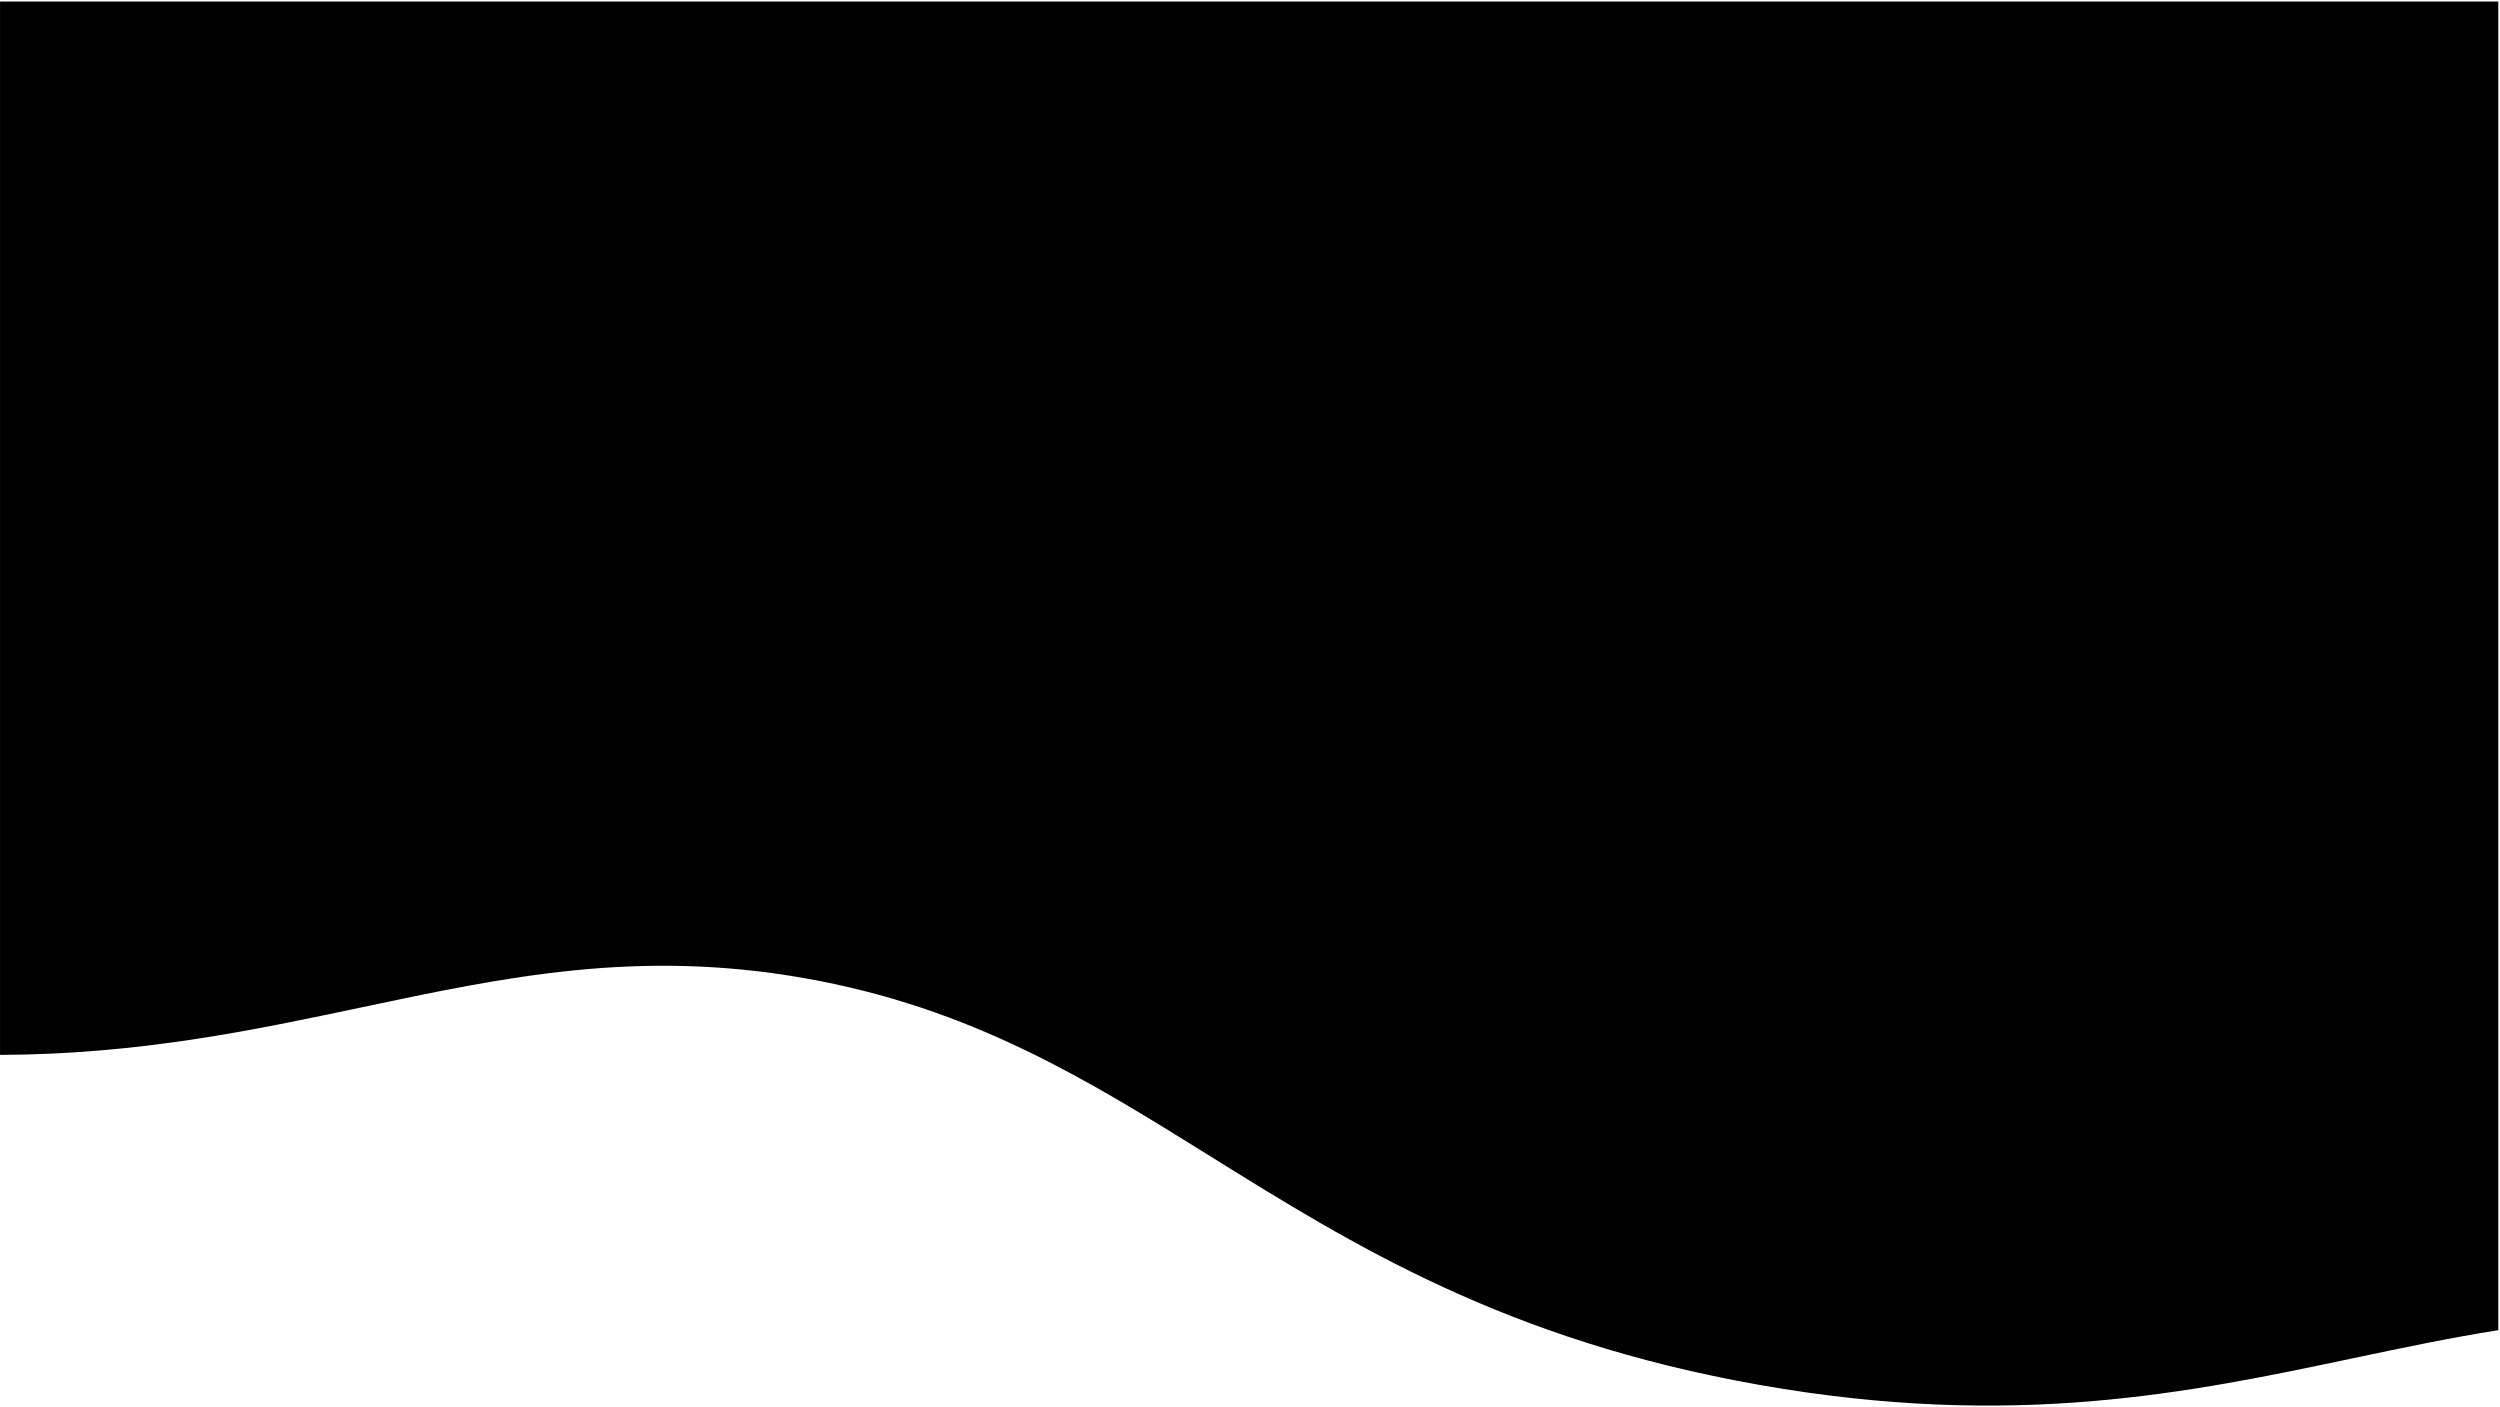 <svg width="1441" height="811" viewBox="0 0 1441 811" xmlns="http://www.w3.org/2000/svg" preserveAspectRatio="xMaxYMin meet">
<path d="M1440.02 766.727V0.9H0.016V608.039C80.349 607.753 146.371 593.774 209.198 580.472L209.199 580.472C291.207 563.109 367.77 546.899 463.612 563.798C560.036 580.8 626.657 622.281 697.913 666.648C779.824 717.649 867.86 772.464 1014.33 798.29C1160.8 824.117 1262.28 802.718 1356.69 782.808C1384.76 776.89 1412.2 771.102 1440.02 766.727Z"/>
</svg>

